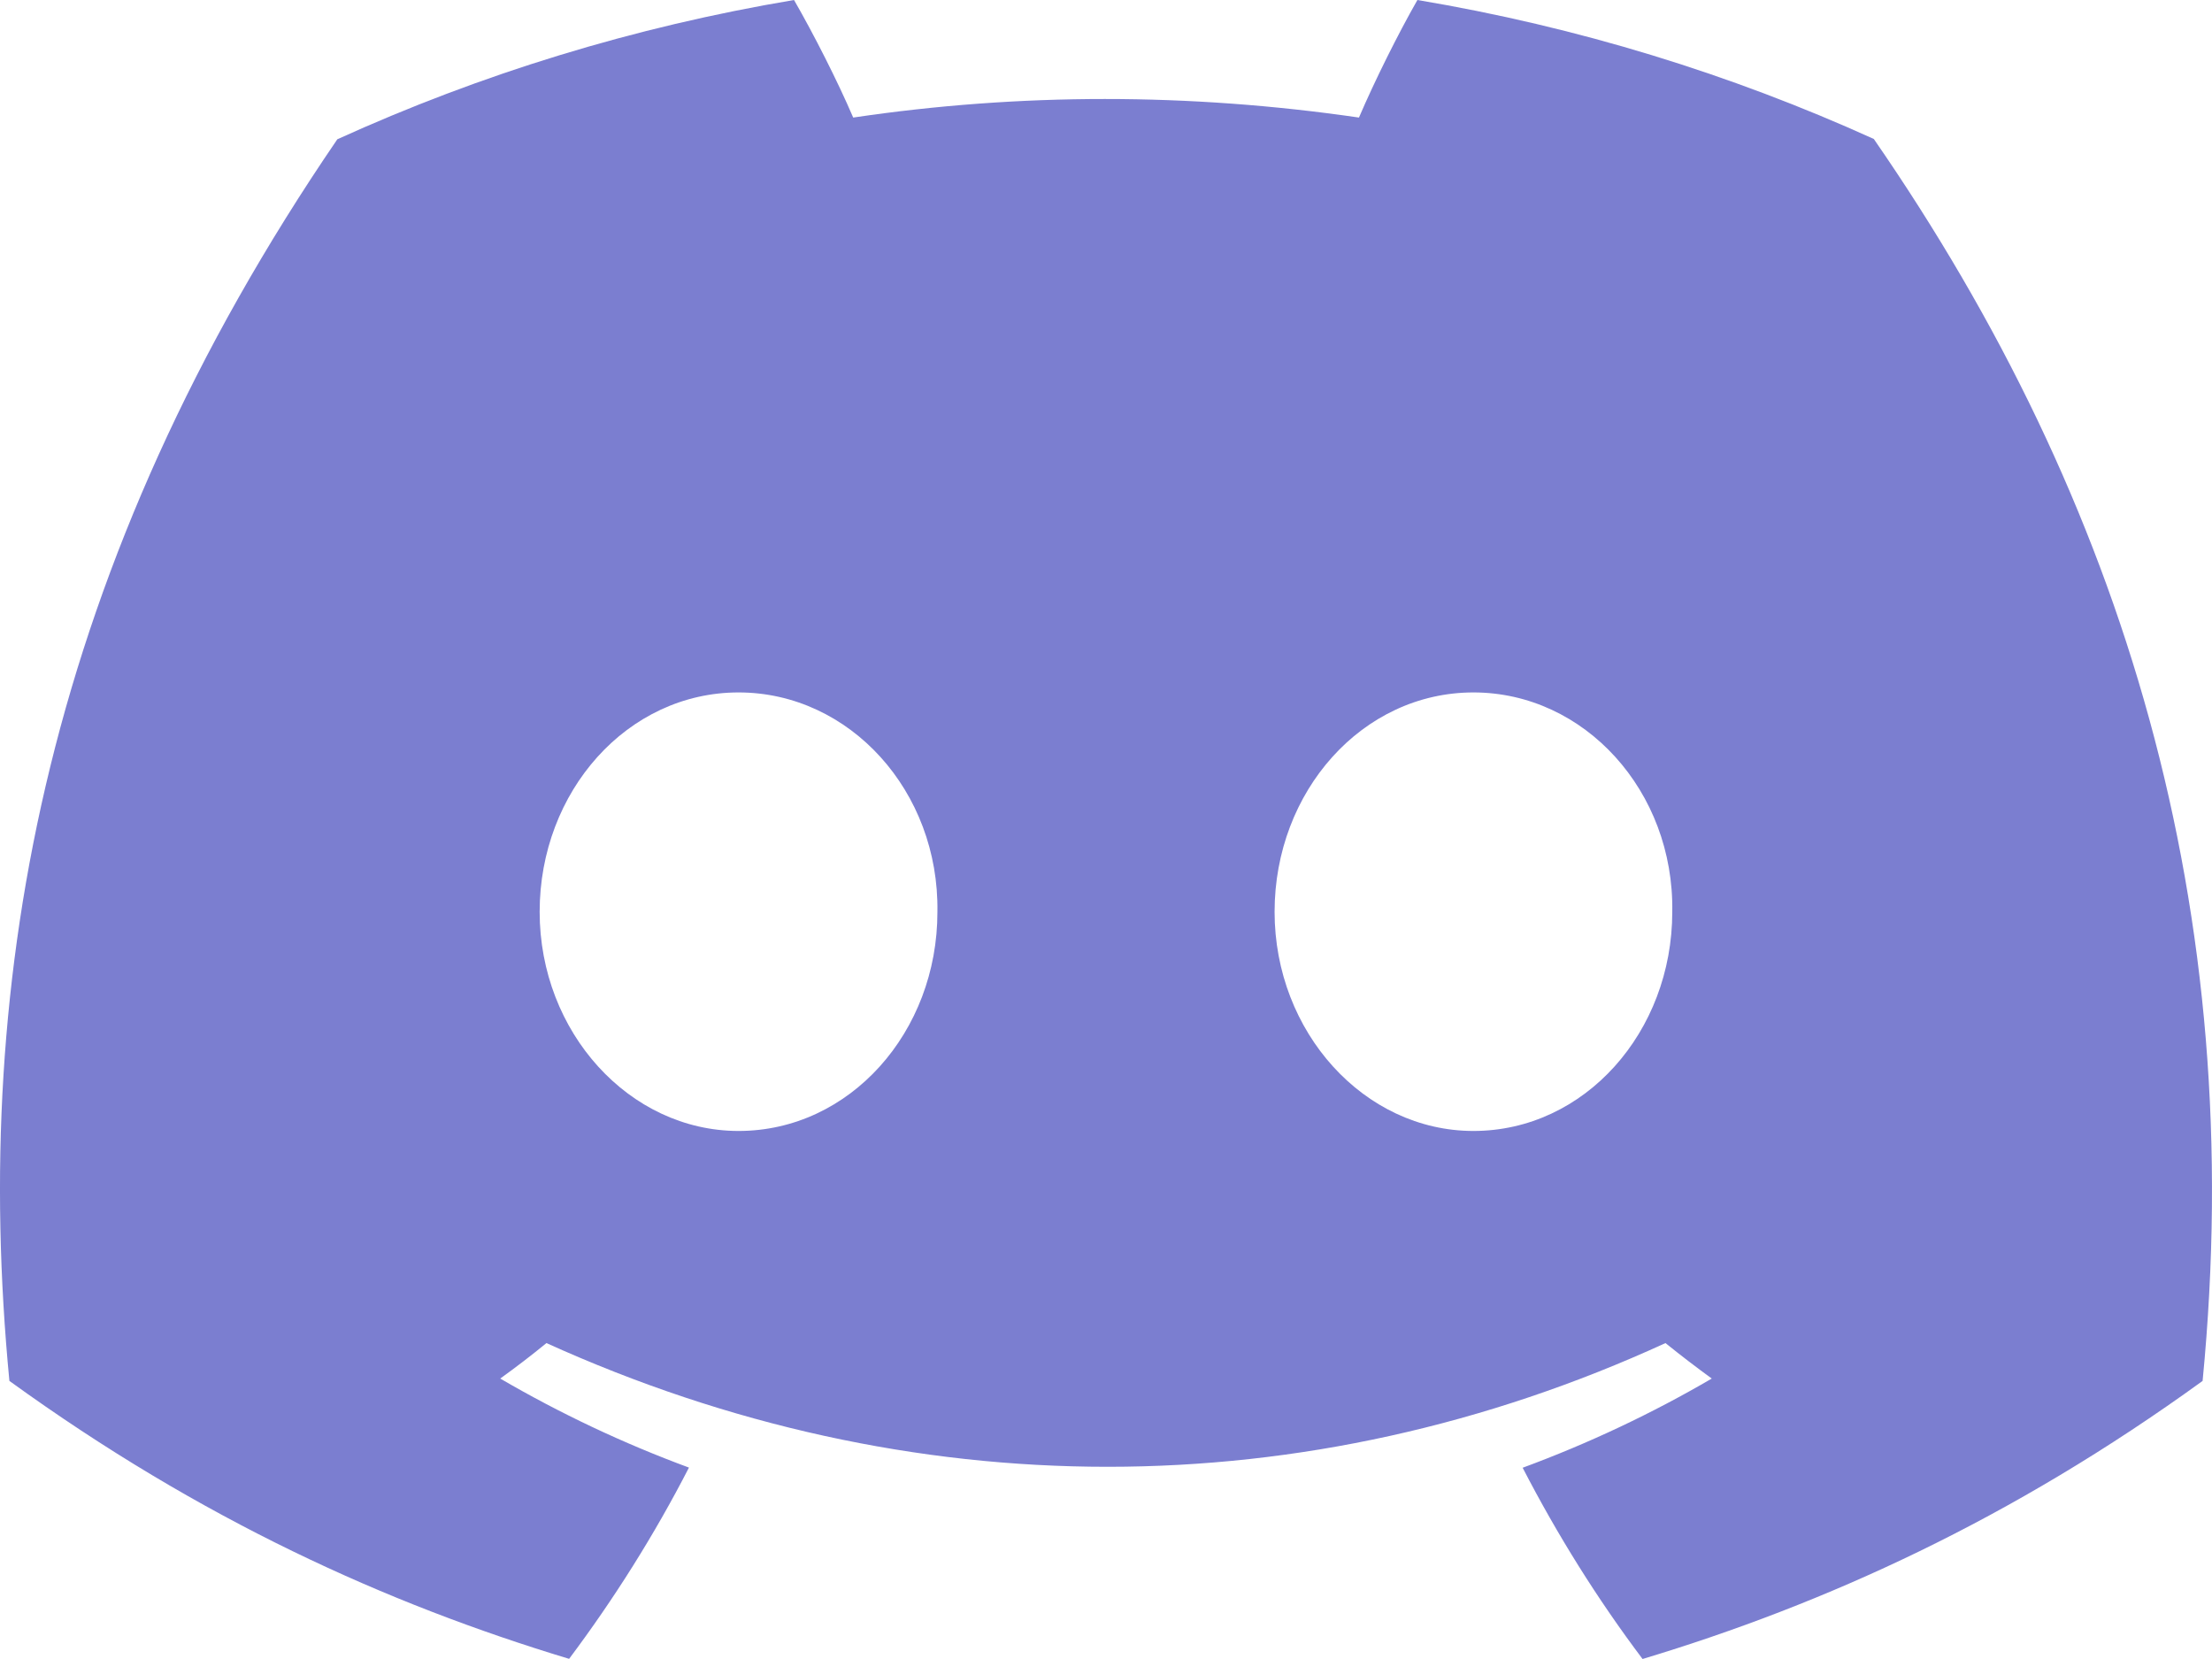 <svg width="28" height="21" viewBox="0 0 28 21" fill="none" xmlns="http://www.w3.org/2000/svg">
<path d="M23.719 1.759C21.906 0.937 19.968 0.34 17.942 0C17.693 0.436 17.402 1.022 17.202 1.488C15.048 1.175 12.914 1.175 10.8 1.488C10.6 1.022 10.302 0.436 10.051 0C8.023 0.34 6.083 0.939 4.27 1.763C0.614 7.116 -0.377 12.335 0.119 17.48C2.544 19.235 4.893 20.3 7.204 20.998C7.774 20.237 8.283 19.429 8.721 18.577C7.886 18.269 7.087 17.89 6.332 17.45C6.532 17.306 6.728 17.156 6.917 17.001C11.525 19.089 16.53 19.089 21.082 17.001C21.274 17.156 21.47 17.306 21.668 17.45C20.911 17.892 20.109 18.271 19.274 18.579C19.713 19.429 20.219 20.239 20.792 21C23.104 20.303 25.456 19.237 27.881 17.48C28.462 11.516 26.888 6.344 23.719 1.759ZM9.349 14.316C7.966 14.316 6.831 13.065 6.831 11.542C6.831 10.018 7.941 8.765 9.349 8.765C10.756 8.765 11.89 10.016 11.866 11.542C11.868 13.065 10.756 14.316 9.349 14.316ZM18.651 14.316C17.268 14.316 16.134 13.065 16.134 11.542C16.134 10.018 17.244 8.765 18.651 8.765C20.058 8.765 21.193 10.016 21.168 11.542C21.168 13.065 20.058 14.316 18.651 14.316Z" fill="#7B7ED0"/>
</svg>

